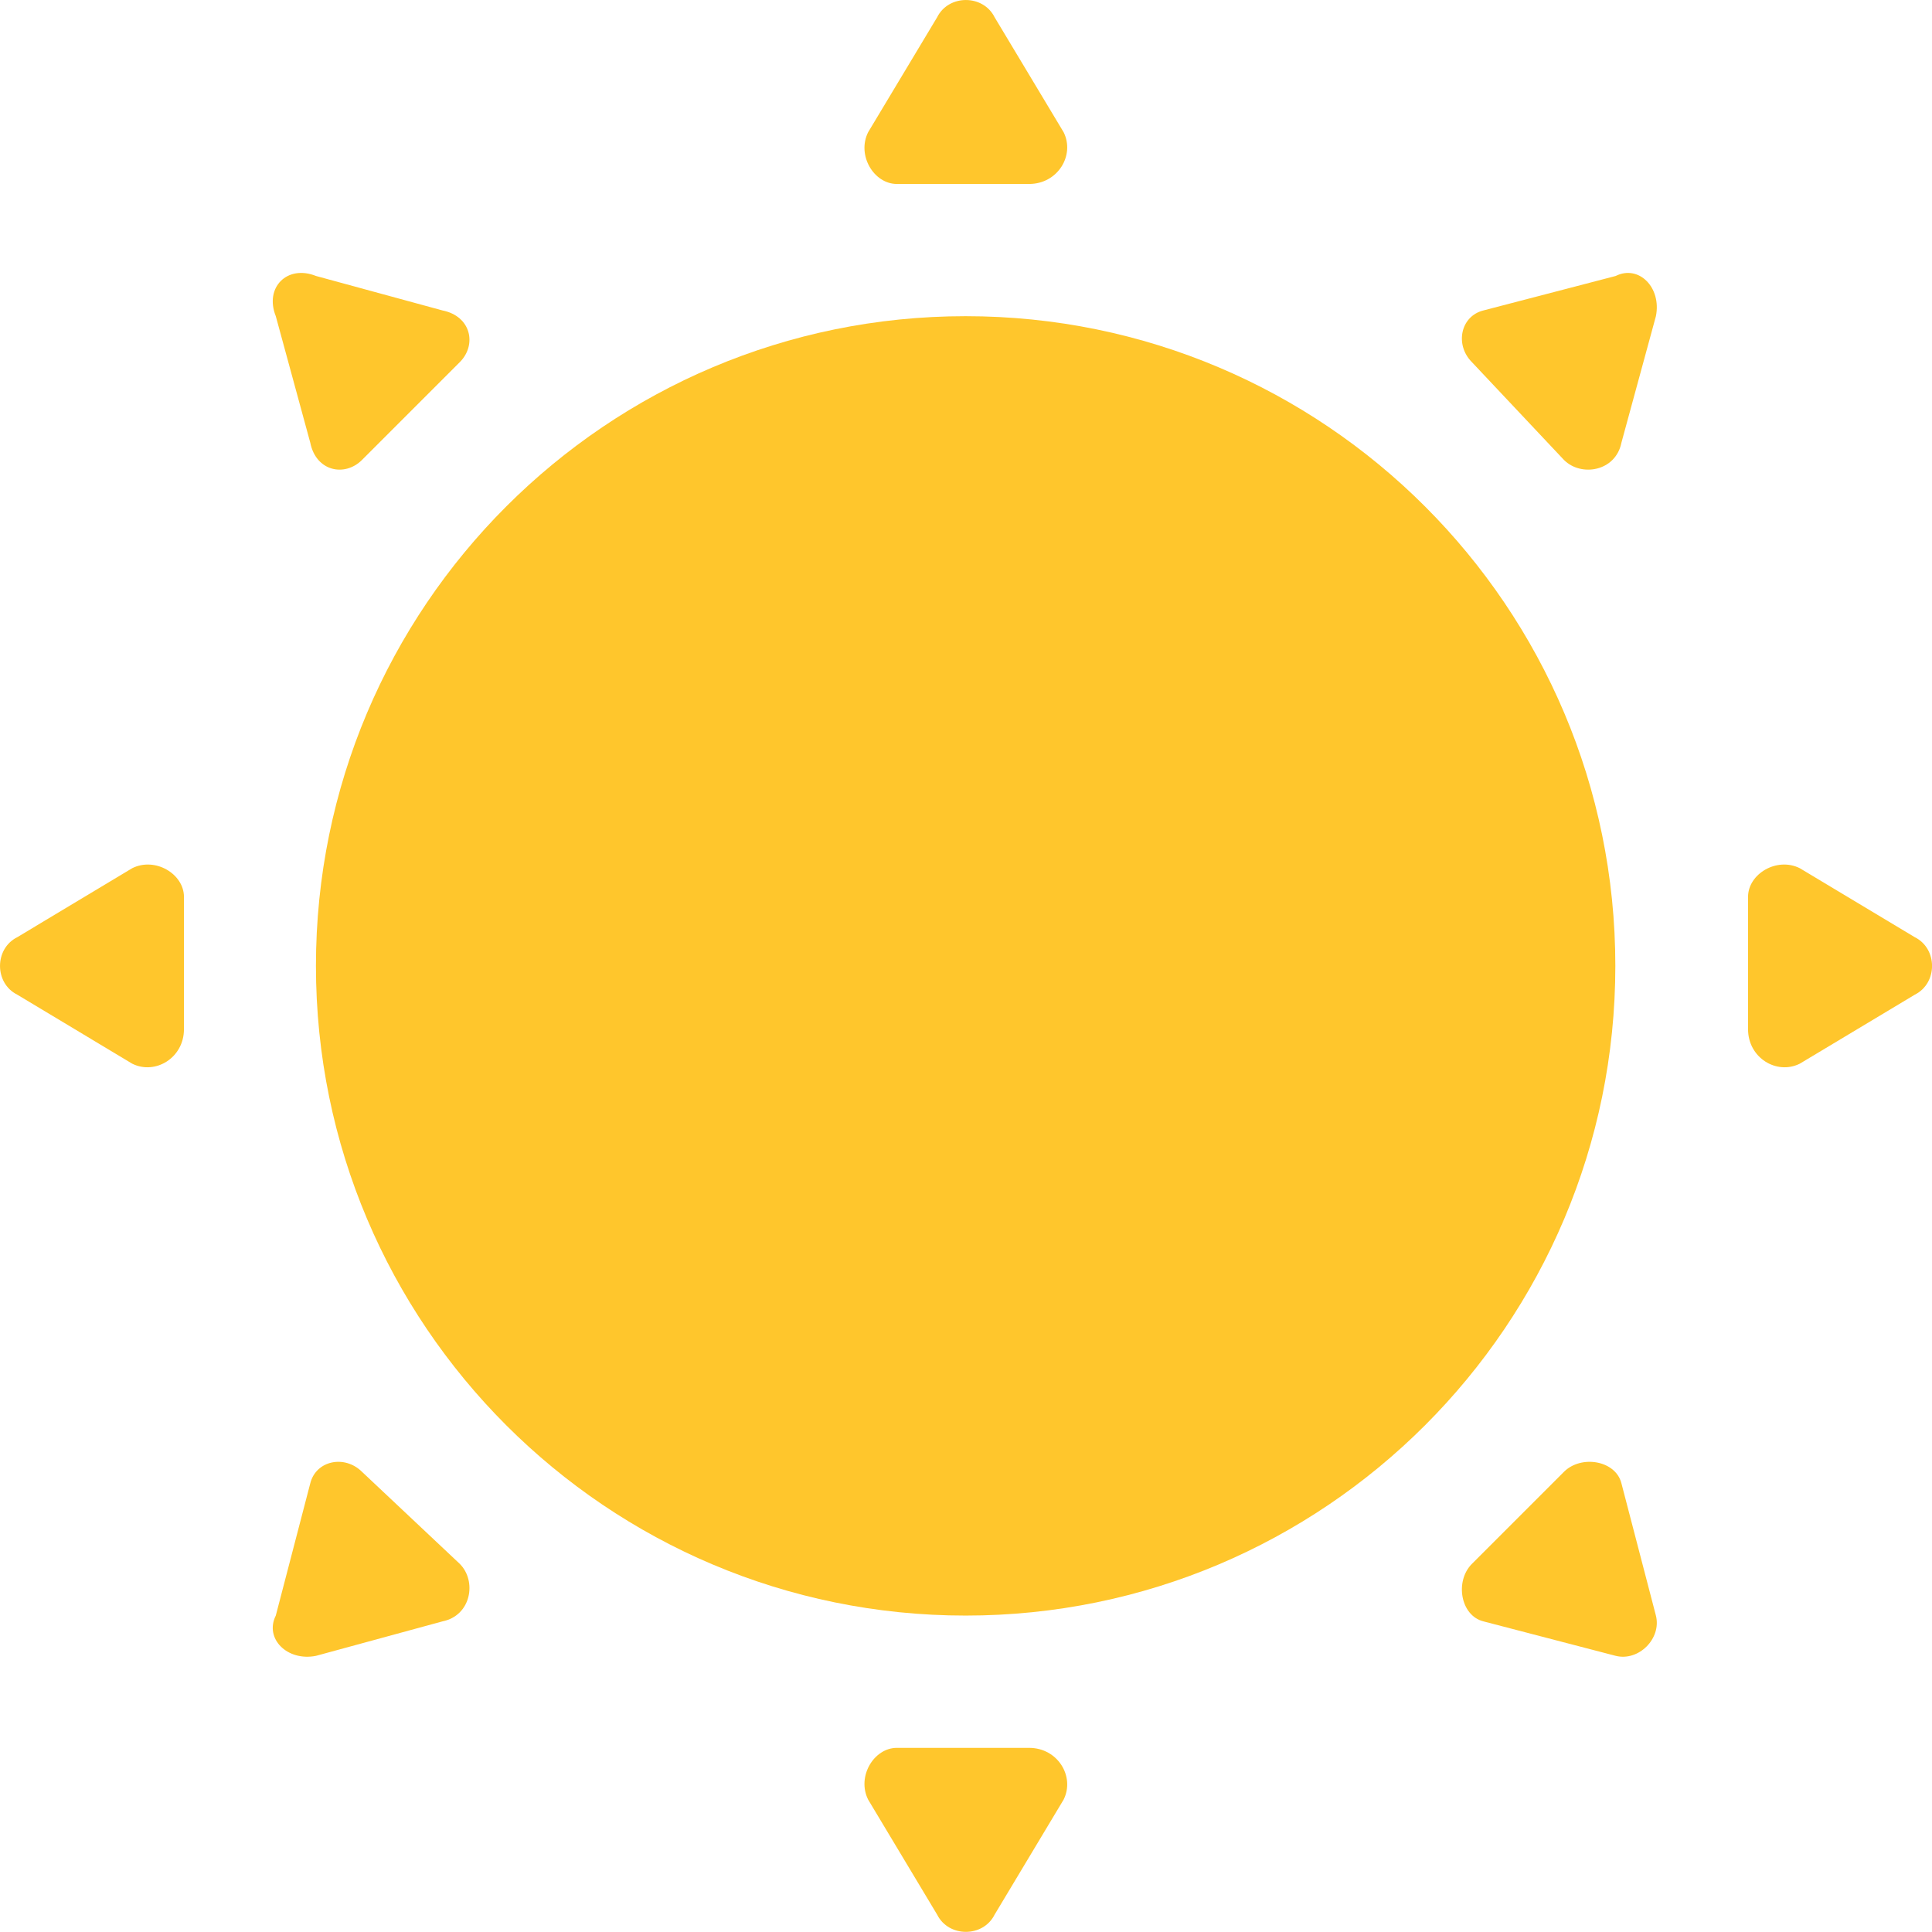 <svg width="32" height="32" viewBox="0 0 32 32" fill="none" xmlns="http://www.w3.org/2000/svg">
<path fill-rule="evenodd" clip-rule="evenodd" d="M16.474 0.286L17.617 2.19C17.807 2.571 17.521 3.047 17.045 3.047H14.855C14.474 3.047 14.188 2.571 14.379 2.19L15.522 0.286C15.712 -0.095 16.284 -0.095 16.474 0.286Z" fill="#FFC62C"/>
<path fill-rule="evenodd" clip-rule="evenodd" d="M5.234 4.571L7.329 5.142C7.805 5.237 7.901 5.713 7.615 5.999L5.996 7.618C5.71 7.904 5.234 7.808 5.139 7.332L4.568 5.237C4.377 4.761 4.758 4.38 5.234 4.571Z" fill="#FFC62C"/>
<path fill-rule="evenodd" clip-rule="evenodd" d="M0.286 15.523L2.19 14.38C2.571 14.19 3.047 14.475 3.047 14.856V17.046C3.047 17.523 2.571 17.808 2.19 17.618L0.286 16.475C-0.095 16.285 -0.095 15.713 0.286 15.523Z" fill="#FFC62C"/>
<path fill-rule="evenodd" clip-rule="evenodd" d="M4.568 26.759L5.139 24.569C5.234 24.188 5.71 24.093 5.996 24.378L7.615 25.902C7.901 26.188 7.805 26.759 7.329 26.855L5.234 27.426C4.758 27.521 4.377 27.14 4.568 26.759Z" fill="#FFC62C"/>
<path fill-rule="evenodd" clip-rule="evenodd" d="M15.522 31.712L14.379 29.807C14.188 29.426 14.474 28.95 14.855 28.95H17.045C17.521 28.95 17.807 29.426 17.617 29.807L16.474 31.712C16.284 32.093 15.712 32.093 15.522 31.712Z" fill="#FFC62C"/>
<path fill-rule="evenodd" clip-rule="evenodd" d="M26.761 27.426L24.57 26.855C24.189 26.759 24.094 26.188 24.38 25.902L25.904 24.378C26.189 24.093 26.761 24.188 26.856 24.569L27.427 26.759C27.523 27.14 27.142 27.521 26.761 27.426Z" fill="#FFC62C"/>
<path fill-rule="evenodd" clip-rule="evenodd" d="M31.715 16.475L29.81 17.618C29.429 17.808 28.953 17.523 28.953 17.046V14.856C28.953 14.475 29.429 14.19 29.81 14.38L31.715 15.523C32.096 15.713 32.096 16.285 31.715 16.475Z" fill="#FFC62C"/>
<path fill-rule="evenodd" clip-rule="evenodd" d="M27.427 5.237L26.856 7.332C26.761 7.808 26.189 7.904 25.904 7.618L24.38 5.999C24.094 5.713 24.189 5.237 24.57 5.142L26.761 4.571C27.142 4.38 27.523 4.761 27.427 5.237Z" fill="#FFC62C"/>
<path d="M15.994 26.759C21.937 26.759 26.755 21.941 26.755 15.998C26.755 10.055 21.937 5.237 15.994 5.237C10.051 5.237 5.233 10.055 5.233 15.998C5.233 21.941 10.051 26.759 15.994 26.759Z" fill="#FFC62C"/>
</svg>

